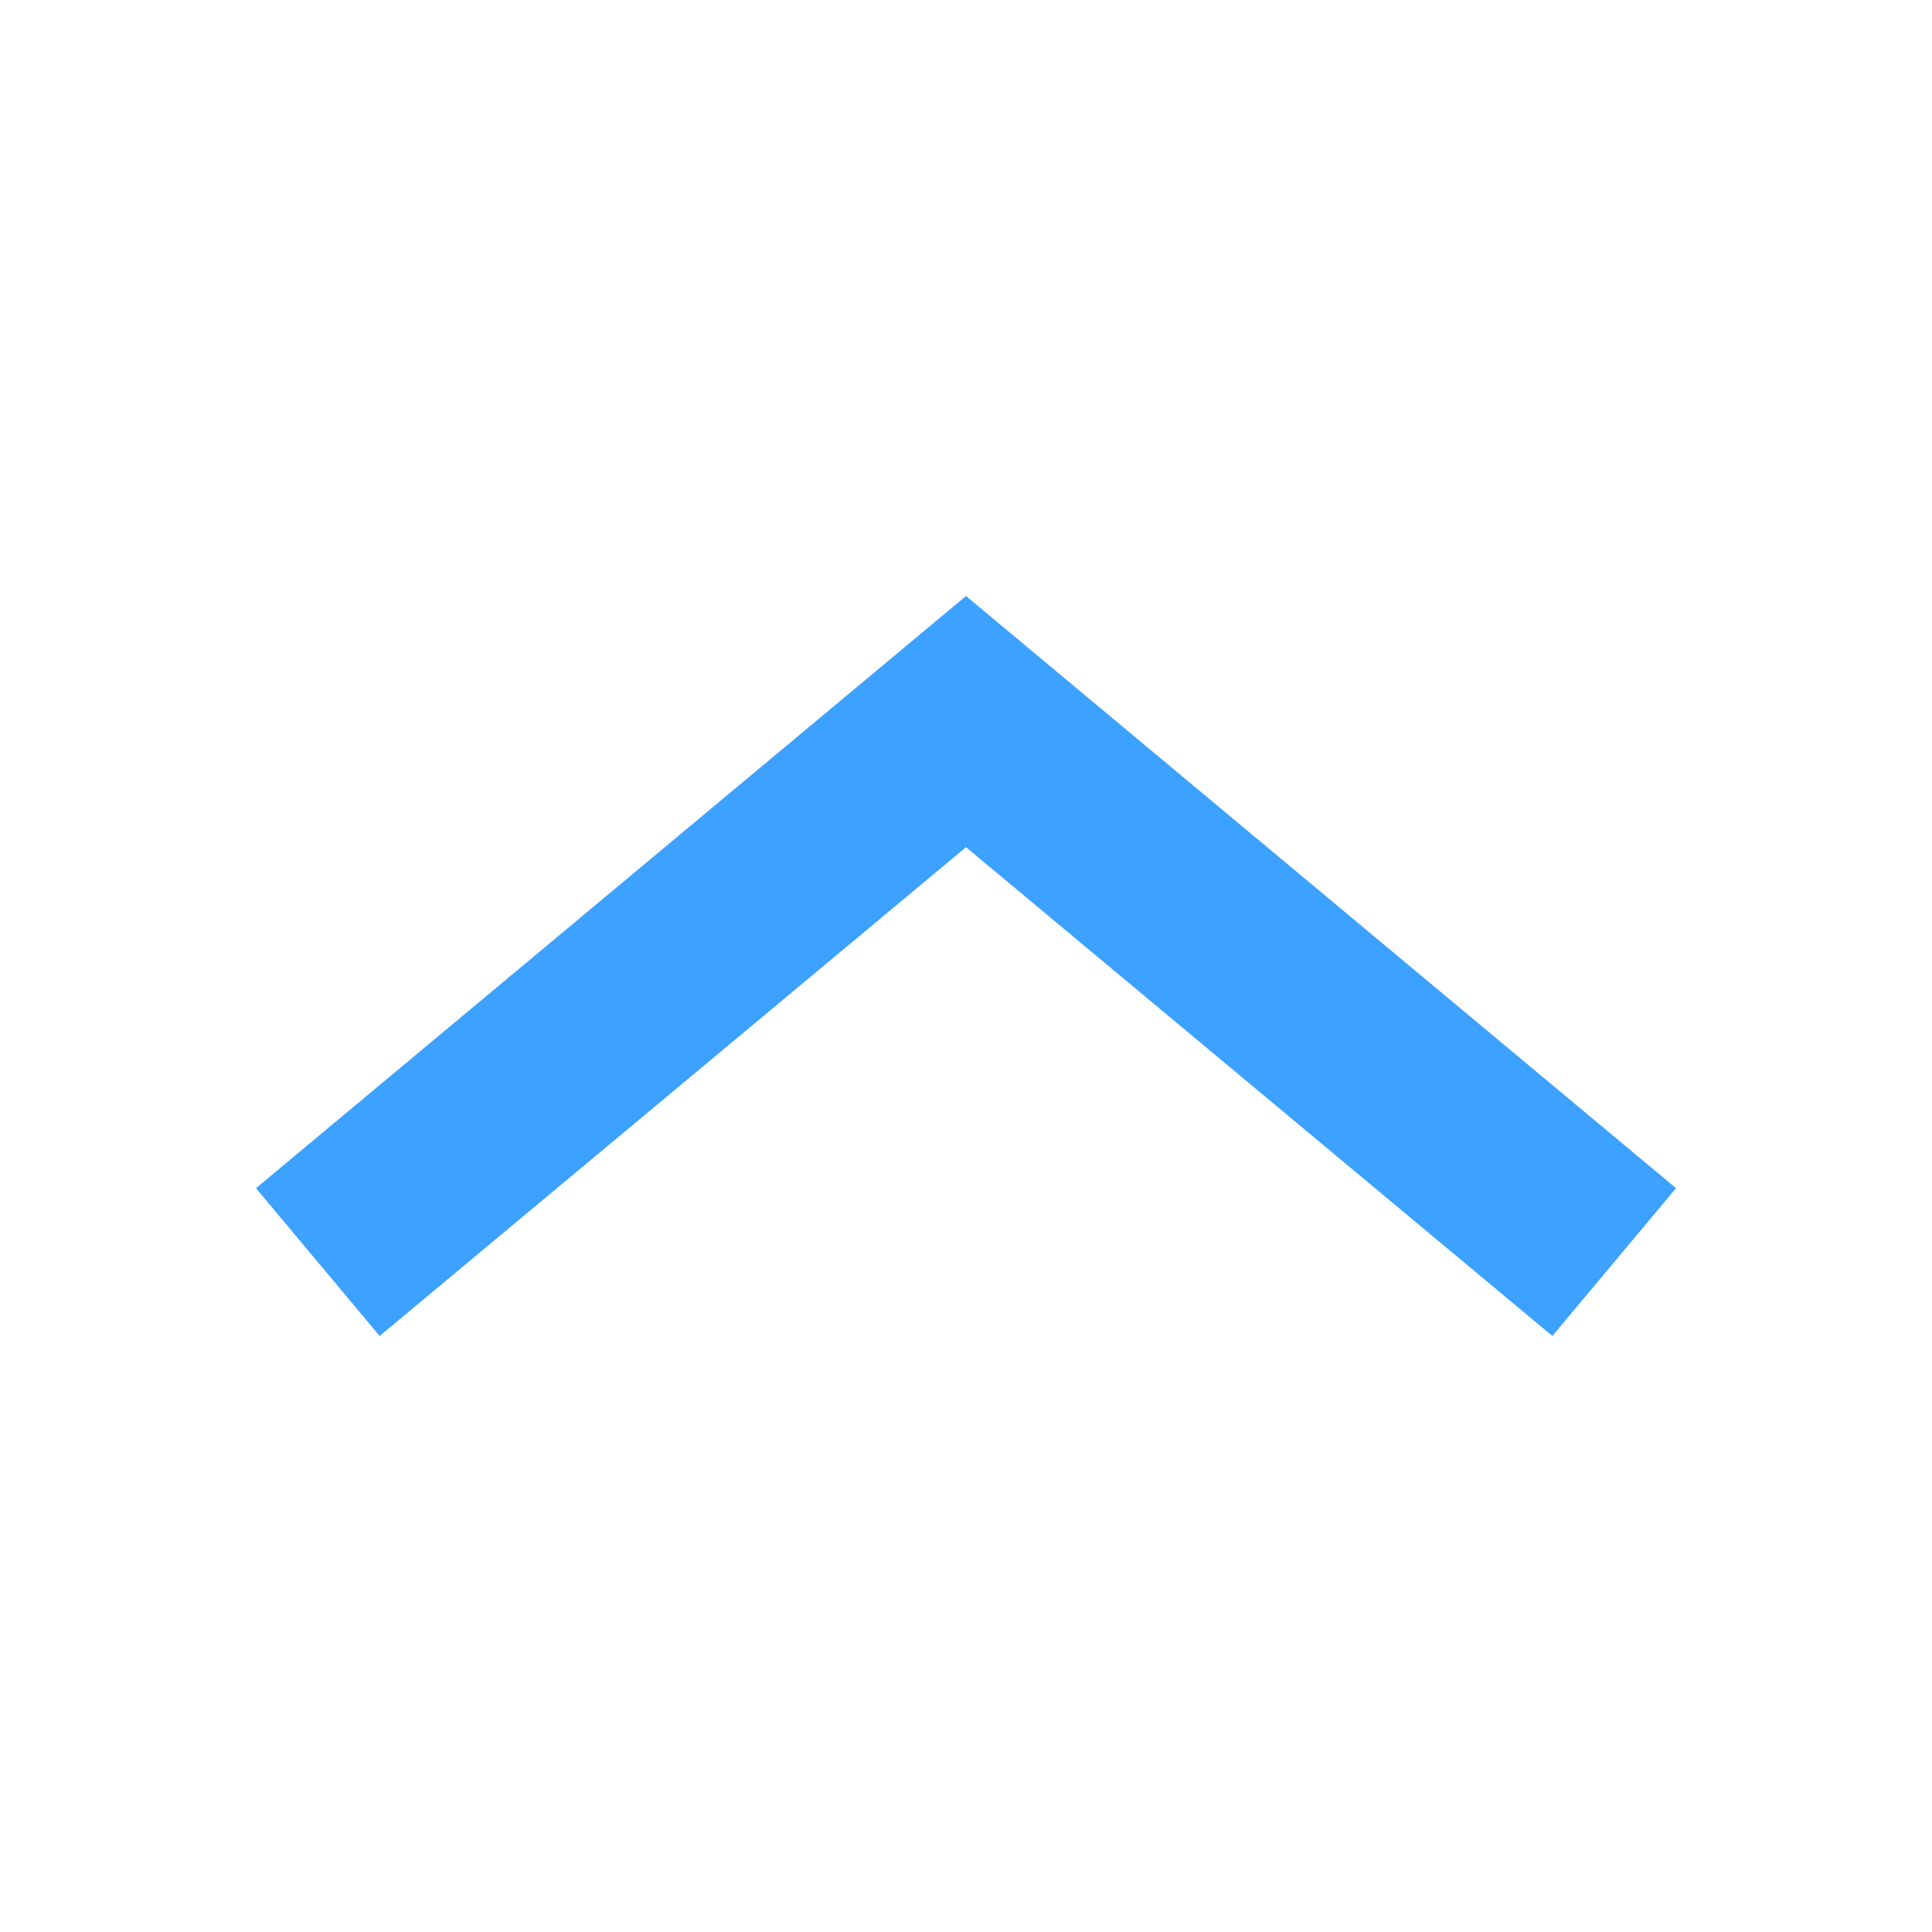 <svg id="Layer_1" data-name="Layer 1" xmlns="http://www.w3.org/2000/svg" viewBox="0 0 20 20"><title>Collapse</title><polygon points="10 6.17 17.35 12.3 16.07 13.83 10 8.77 3.93 13.83 2.65 12.3 10 6.17" fill="#3ca1ff"/></svg>

